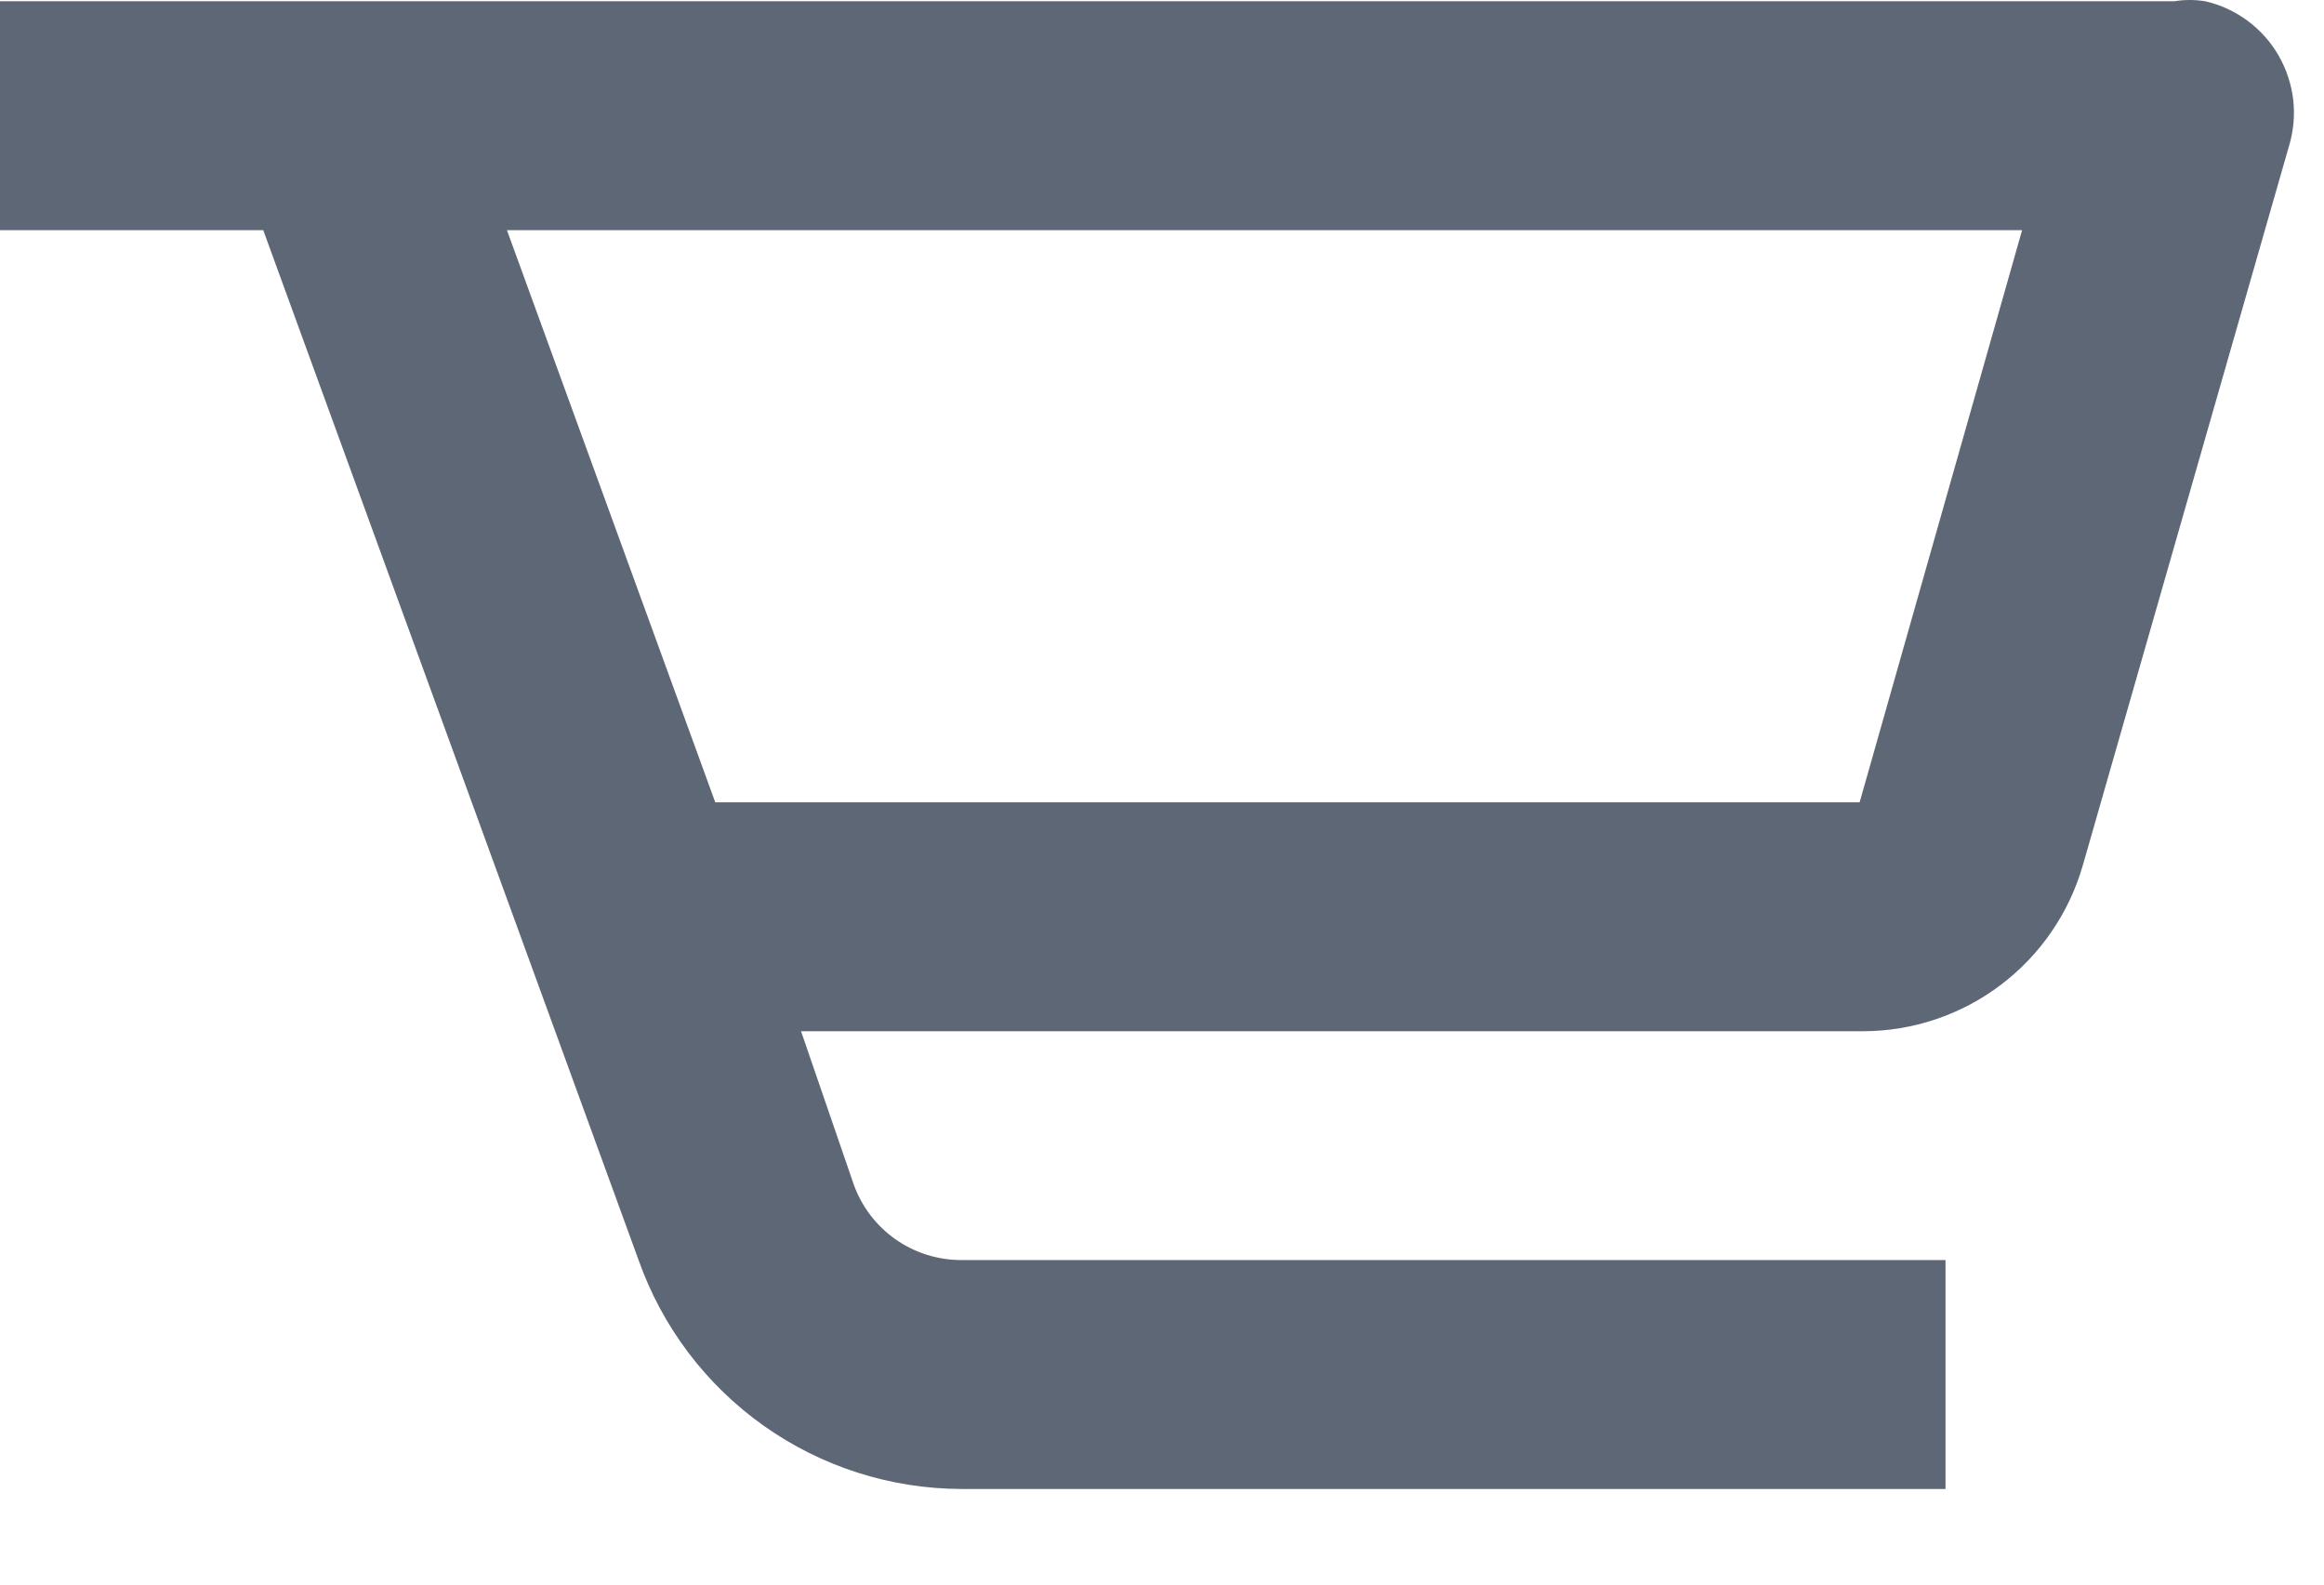 <svg width="22" height="15" viewBox="0 0 22 15" fill="none" xmlns="http://www.w3.org/2000/svg">
<path d="M20.583 0.012H0V2.179H2.492L6.045 11.928C6.269 12.561 6.682 13.108 7.229 13.496C7.776 13.884 8.429 14.093 9.1 14.095H18.417V11.928H9.1C8.877 11.928 8.66 11.86 8.478 11.732C8.296 11.604 8.157 11.423 8.082 11.213L7.583 9.762H17.637C18.107 9.761 18.564 9.608 18.939 9.324C19.314 9.041 19.587 8.643 19.717 8.191L21.667 1.388C21.711 1.245 21.725 1.096 21.709 0.948C21.692 0.8 21.645 0.657 21.571 0.527C21.497 0.398 21.397 0.286 21.277 0.197C21.157 0.108 21.021 0.045 20.876 0.012C20.779 -0.004 20.68 -0.004 20.583 0.012ZM17.604 7.595H6.771L4.799 2.179H19.142L17.604 7.595Z" fill="#5E6775"/>
</svg>
